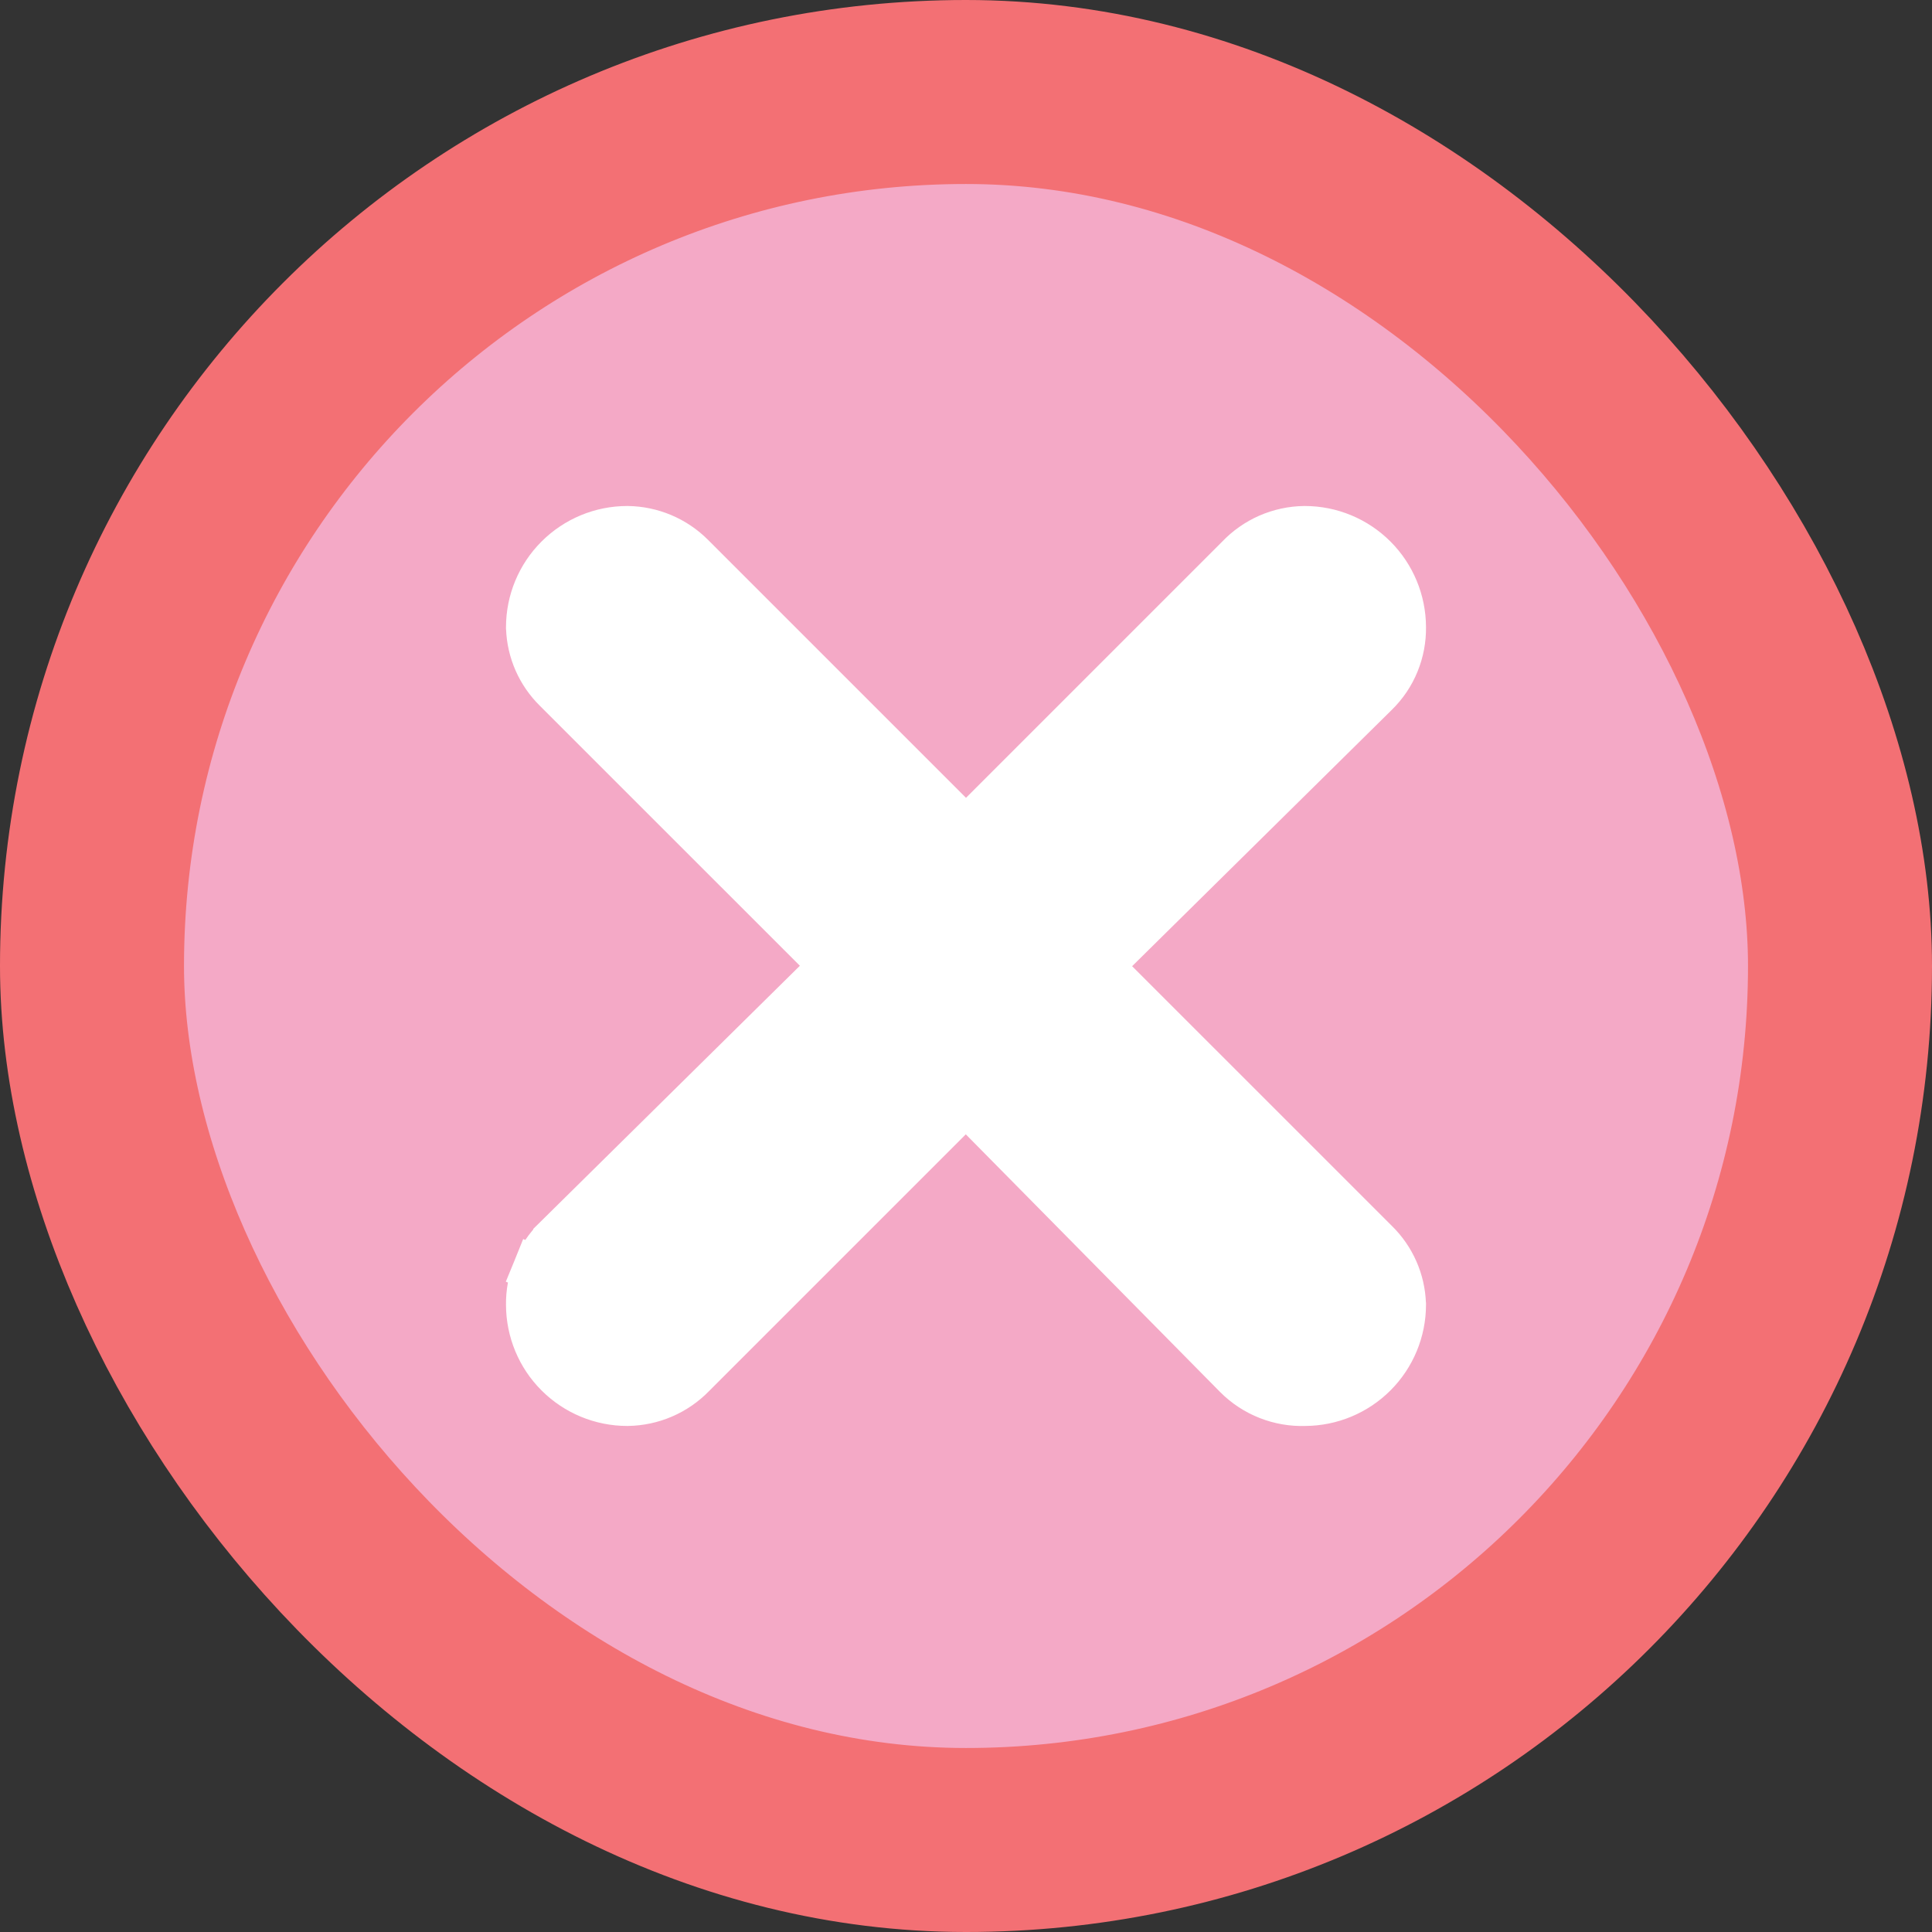 <svg width="42" height="42" viewBox="0 0 42 42" fill="none" xmlns="http://www.w3.org/2000/svg">
<rect x="0" y="0" width="42" height="42" fill="#333333" stroke="none"/>
<rect x="2" y="2" width="38" height="38" rx="19" fill="#F4A9C6" stroke="#F37074" stroke-width="4"/>
<path d="M23.902 21.002L29.908 15.073C29.908 15.073 29.908 15.073 29.909 15.072C30.1 14.885 30.252 14.66 30.353 14.411C30.454 14.164 30.504 13.899 30.5 13.632C30.498 13.067 30.273 12.525 29.874 12.126C29.473 11.725 28.93 11.5 28.363 11.5V11.5L28.358 11.5C28.088 11.503 27.821 11.561 27.574 11.669C27.329 11.777 27.109 11.932 26.925 12.126L21 18.051L15.037 12.088C14.667 11.718 14.166 11.507 13.643 11.5L13.643 11.5H13.637C13.07 11.5 12.527 11.725 12.126 12.126C11.725 12.526 11.5 13.07 11.5 13.636V13.646L11.501 13.655C11.519 14.159 11.73 14.636 12.09 14.99L18.098 20.997L12.092 26.925C12.092 26.926 12.092 26.926 12.091 26.926C11.9 27.114 11.748 27.339 11.647 27.588L12.107 27.776L11.647 27.588C11.546 27.835 11.496 28.1 11.5 28.367C11.502 28.932 11.726 29.474 12.126 29.873C12.527 30.274 13.07 30.499 13.637 30.499V30.499L13.643 30.499C13.907 30.495 14.169 30.44 14.412 30.335C14.654 30.231 14.873 30.08 15.056 29.892L20.998 23.95L26.878 29.908L26.88 29.91C27.076 30.107 27.311 30.261 27.57 30.362C27.826 30.462 28.099 30.509 28.374 30.499C28.937 30.496 29.476 30.271 29.874 29.873C30.275 29.472 30.5 28.929 30.5 28.363V28.353L30.499 28.344C30.481 27.84 30.27 27.362 29.91 27.009C29.909 27.008 29.908 27.008 29.908 27.007L23.902 21.002Z" fill="white" stroke="white"/>
</svg>
